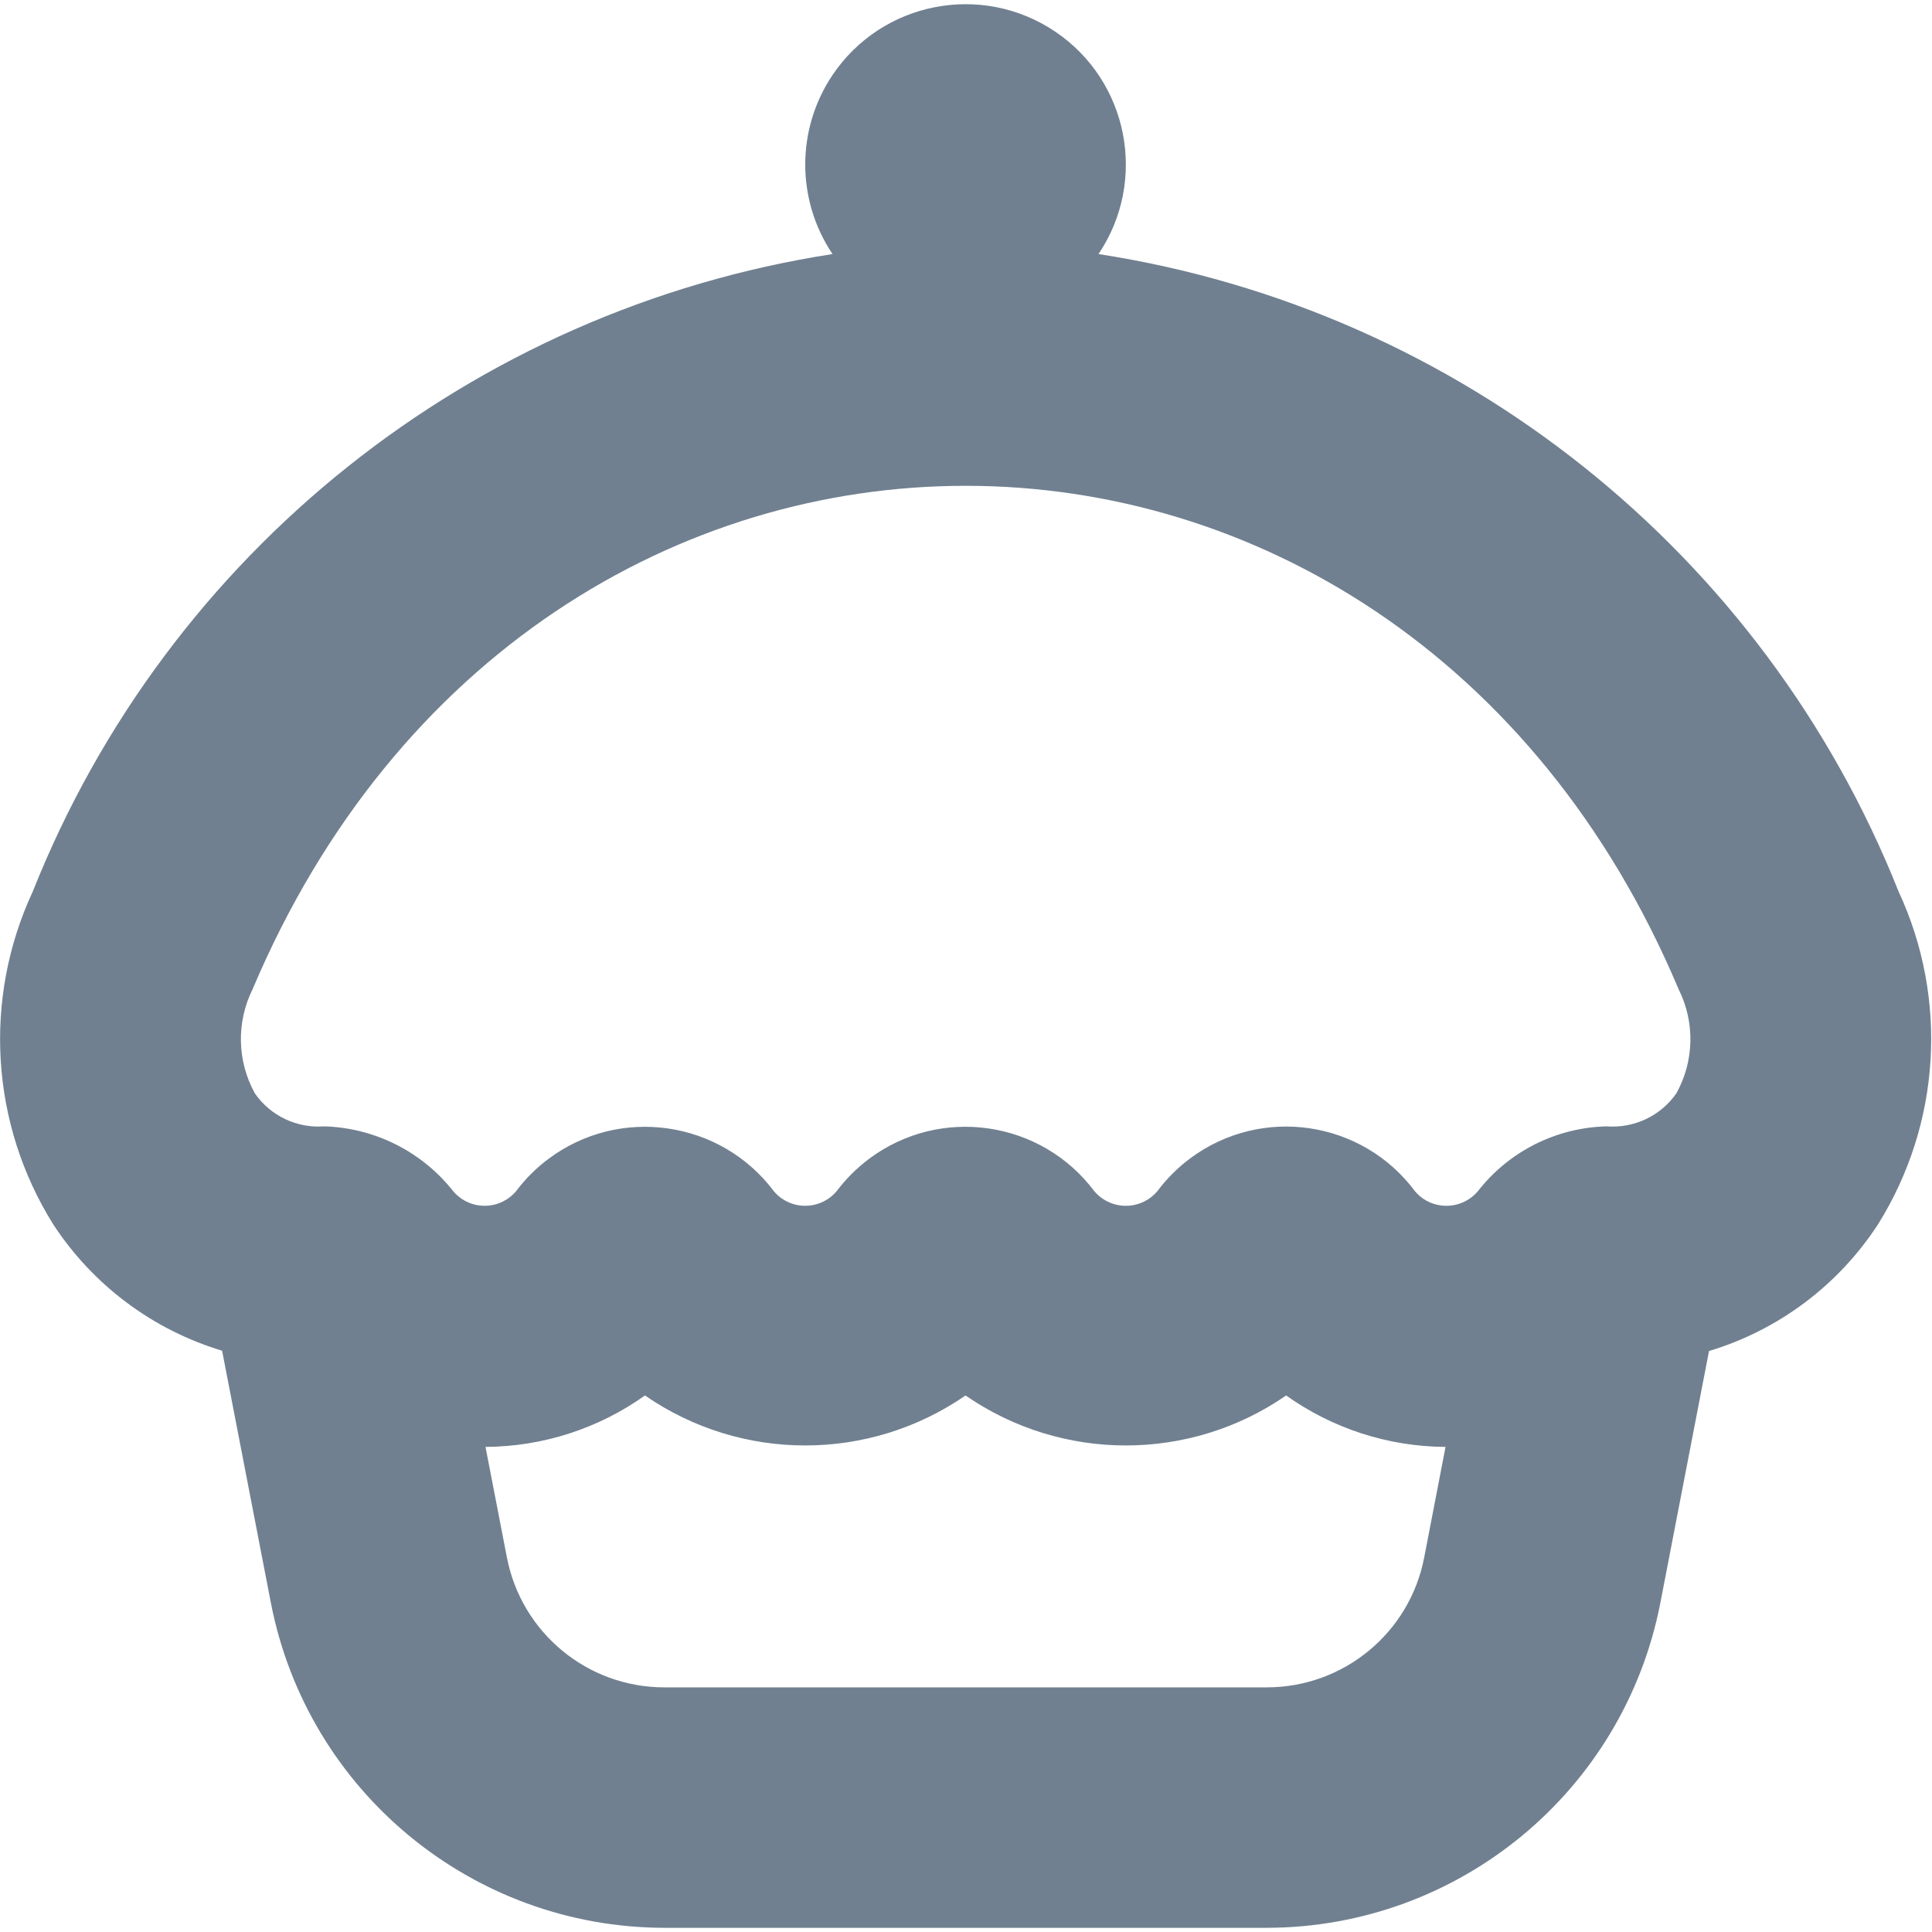 <svg width="24" height="24" viewBox="0 0 24 24" fill="none" xmlns="http://www.w3.org/2000/svg">
<g clip-path="url(#clip0_9_7125)">
<path d="M23.585 11.075C21.909 6.861 18.128 3.848 13.646 3.156C14.26 2.244 14.019 1.006 13.107 0.392C12.194 -0.222 10.957 0.019 10.342 0.932C9.89 1.604 9.89 2.484 10.342 3.156C5.862 3.849 2.082 6.862 0.407 11.075C-0.214 12.409 -0.118 13.966 0.663 15.212C1.156 15.965 1.898 16.52 2.759 16.779L3.365 19.911C3.819 22.252 5.867 23.944 8.252 23.948H15.737C18.121 23.944 20.169 22.254 20.625 19.914L21.23 16.783C22.093 16.523 22.836 15.966 23.328 15.211C24.108 13.965 24.205 12.408 23.585 11.075ZM17.692 19.347C17.512 20.284 16.691 20.961 15.737 20.961H8.252C7.298 20.961 6.478 20.284 6.297 19.347L6.031 17.974C6.742 17.97 7.433 17.747 8.012 17.335C9.21 18.163 10.796 18.163 11.994 17.335C13.193 18.163 14.779 18.163 15.977 17.335C16.555 17.747 17.247 17.97 17.957 17.974L17.692 19.347ZM20.825 13.581C20.63 13.862 20.3 14.018 19.959 13.992C19.331 14.007 18.743 14.303 18.357 14.8C18.173 15.015 17.849 15.04 17.634 14.856C17.614 14.838 17.596 14.82 17.579 14.8C16.921 13.915 15.671 13.731 14.786 14.389C14.63 14.505 14.491 14.644 14.375 14.8C14.191 15.015 13.867 15.04 13.652 14.856C13.632 14.838 13.613 14.82 13.596 14.8C12.934 13.915 11.68 13.734 10.795 14.396C10.642 14.511 10.506 14.647 10.391 14.8C10.208 15.014 9.886 15.04 9.671 14.857C9.651 14.839 9.632 14.82 9.615 14.8C8.952 13.915 7.697 13.734 6.812 14.397C6.659 14.511 6.523 14.647 6.409 14.8C6.225 15.014 5.903 15.04 5.689 14.857C5.668 14.839 5.649 14.82 5.632 14.8C5.244 14.307 4.657 14.011 4.029 13.992C3.689 14.018 3.36 13.862 3.166 13.582C2.945 13.182 2.934 12.698 3.138 12.288C6.667 3.94 17.343 3.961 20.852 12.288C21.057 12.697 21.047 13.181 20.825 13.581Z" fill="#708090"/>
</g>
<defs>
<clipPath id="clip0_9_7125">
<rect width="24" height="24" fill="white"/>
</clipPath>
</defs>
</svg>
